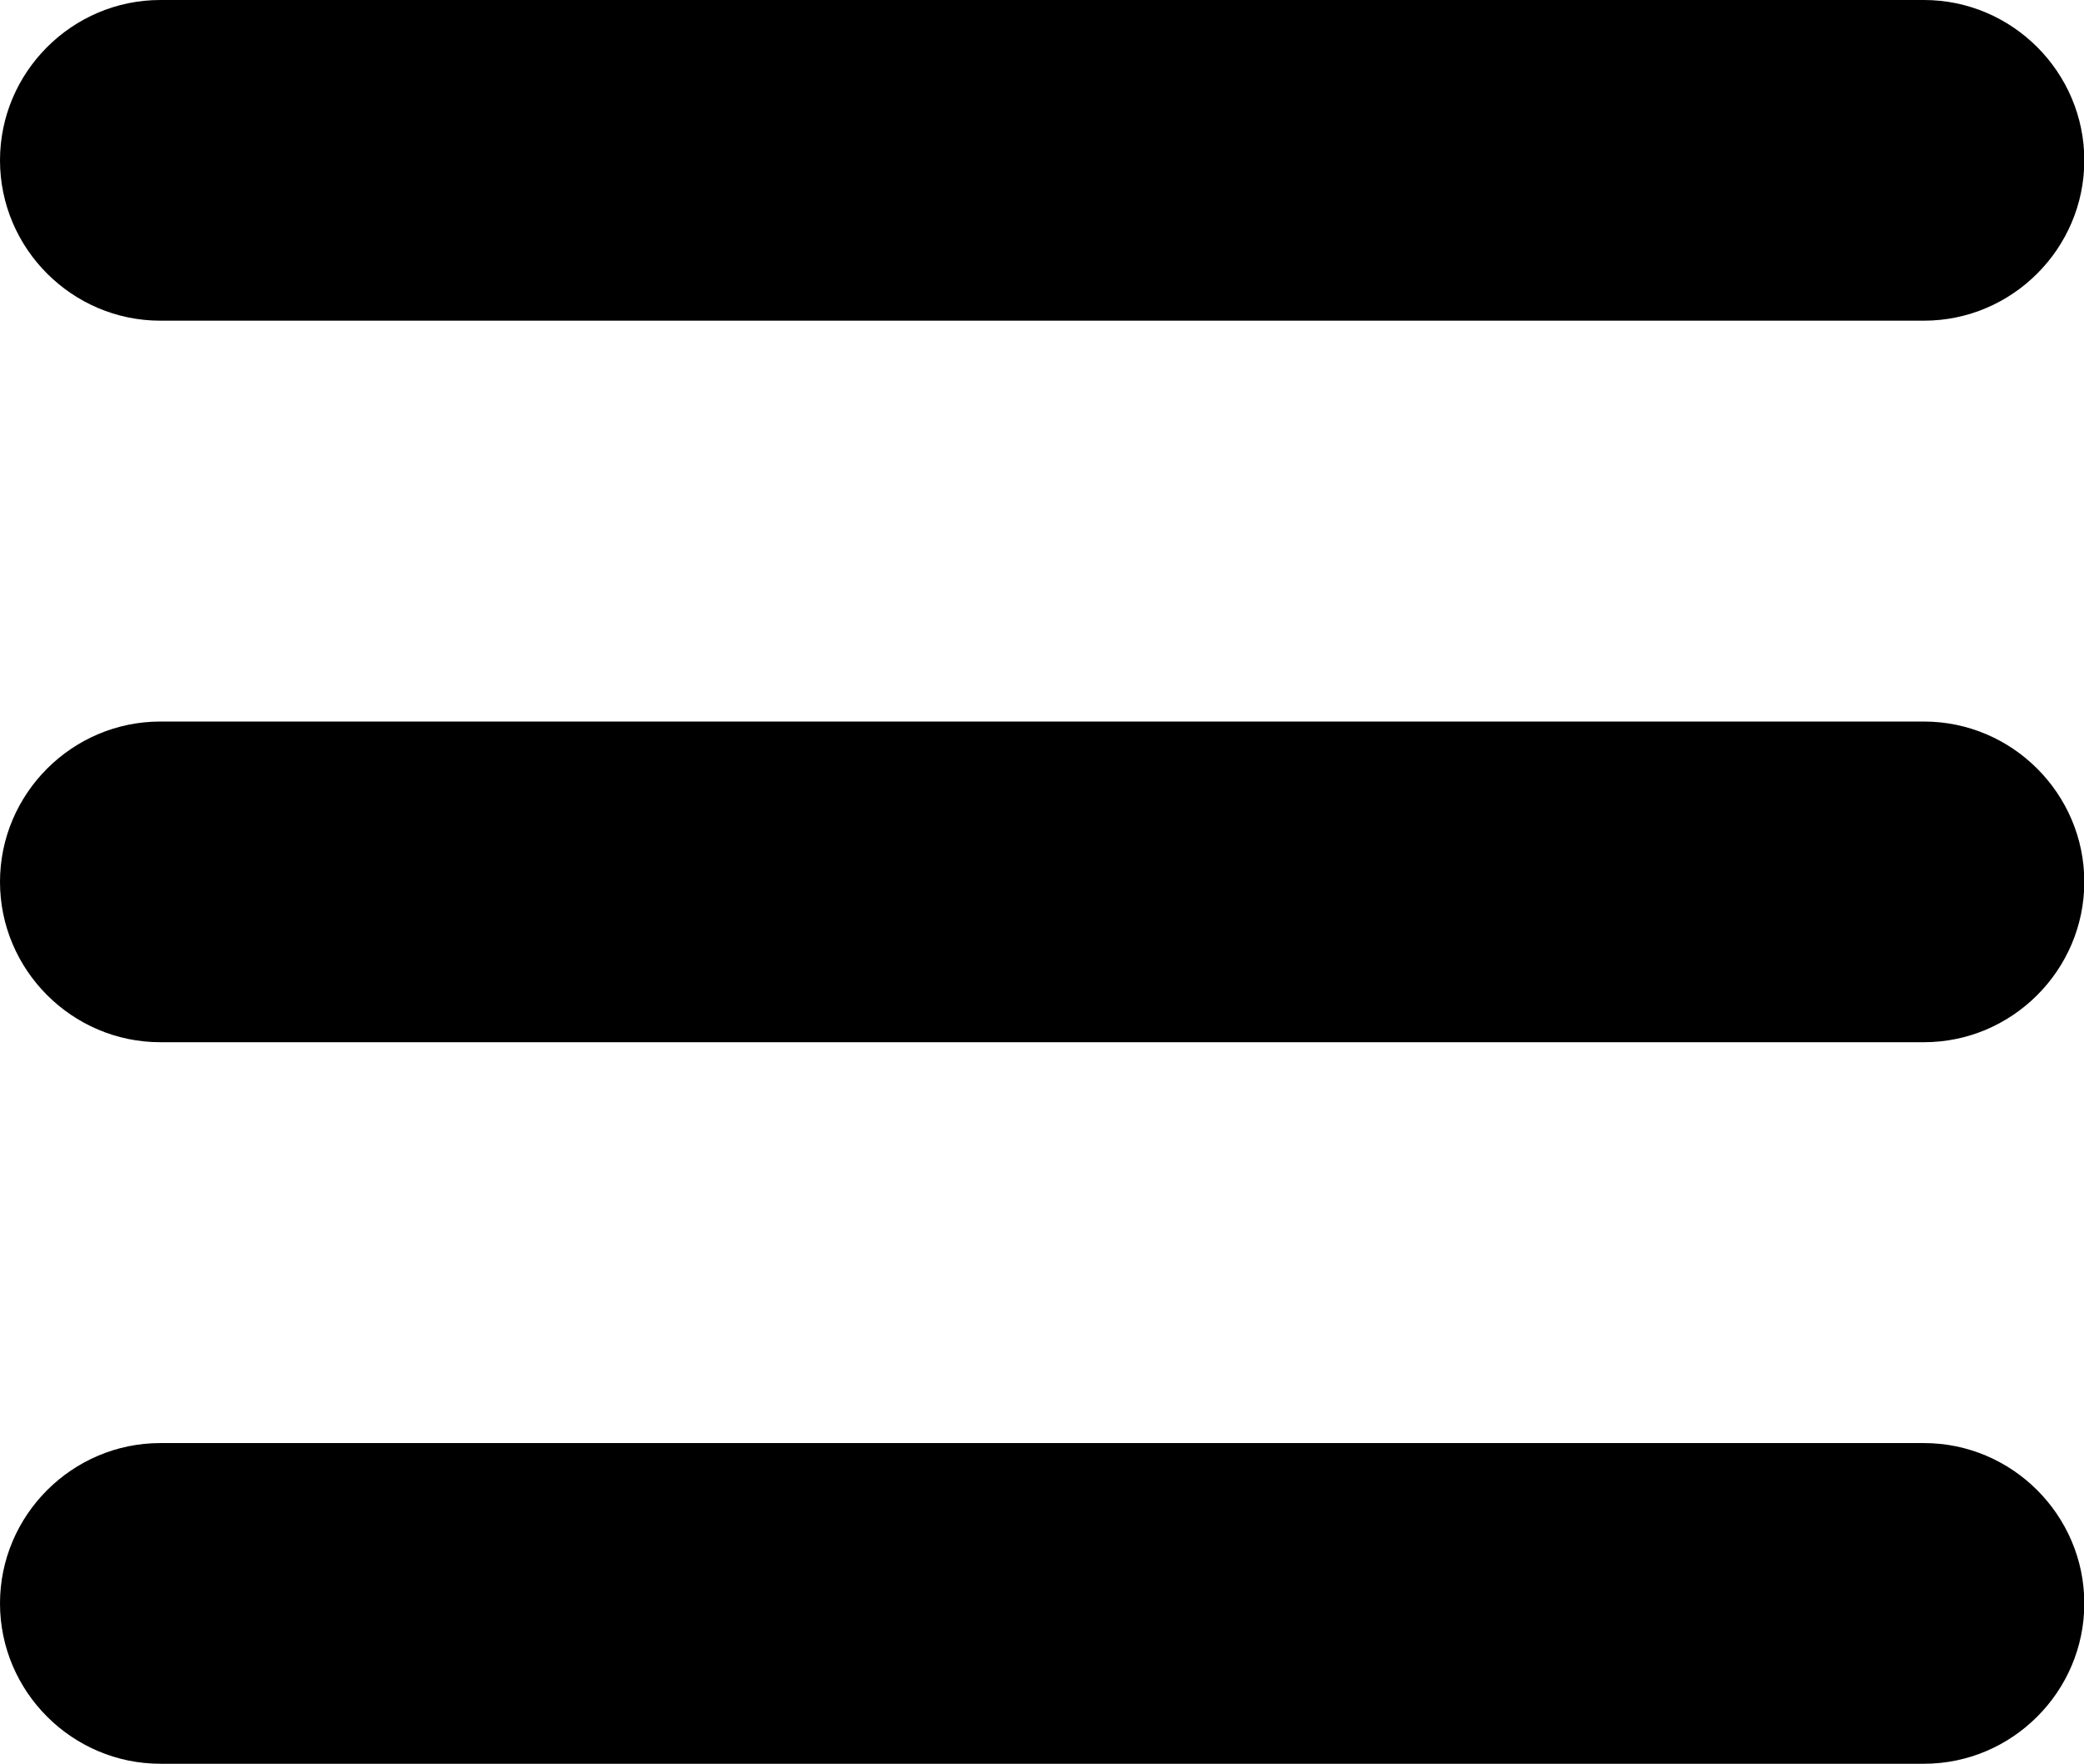 <?xml version="1.0" standalone="no"?><!DOCTYPE svg PUBLIC "-//W3C//DTD SVG 1.1//EN" "http://www.w3.org/Graphics/SVG/1.1/DTD/svg11.dtd"><svg t="1552444443429" class="icon" style="" viewBox="0 0 1210 1024" version="1.1" xmlns="http://www.w3.org/2000/svg" p-id="1406" xmlns:xlink="http://www.w3.org/1999/xlink" width="236.328" height="200"><defs><style type="text/css"></style></defs><path d="M1117.091 1024H93.091c-51.2 0-93.091-41.891-93.091-93.091s41.891-93.091 93.091-93.091h1024c51.2 0 93.091 41.891 93.091 93.091s-41.891 93.091-93.091 93.091zM1117.091 605.091H93.091c-51.2 0-93.091-41.891-93.091-93.091s41.891-93.091 93.091-93.091h1024c51.2 0 93.091 41.891 93.091 93.091s-41.891 93.091-93.091 93.091zM1117.091 186.182H93.091C41.891 186.182 0 144.291 0 93.091s41.891-93.091 93.091-93.091h1024c51.2 0 93.091 41.891 93.091 93.091s-41.891 93.091-93.091 93.091z" p-id="1407"></path></svg>